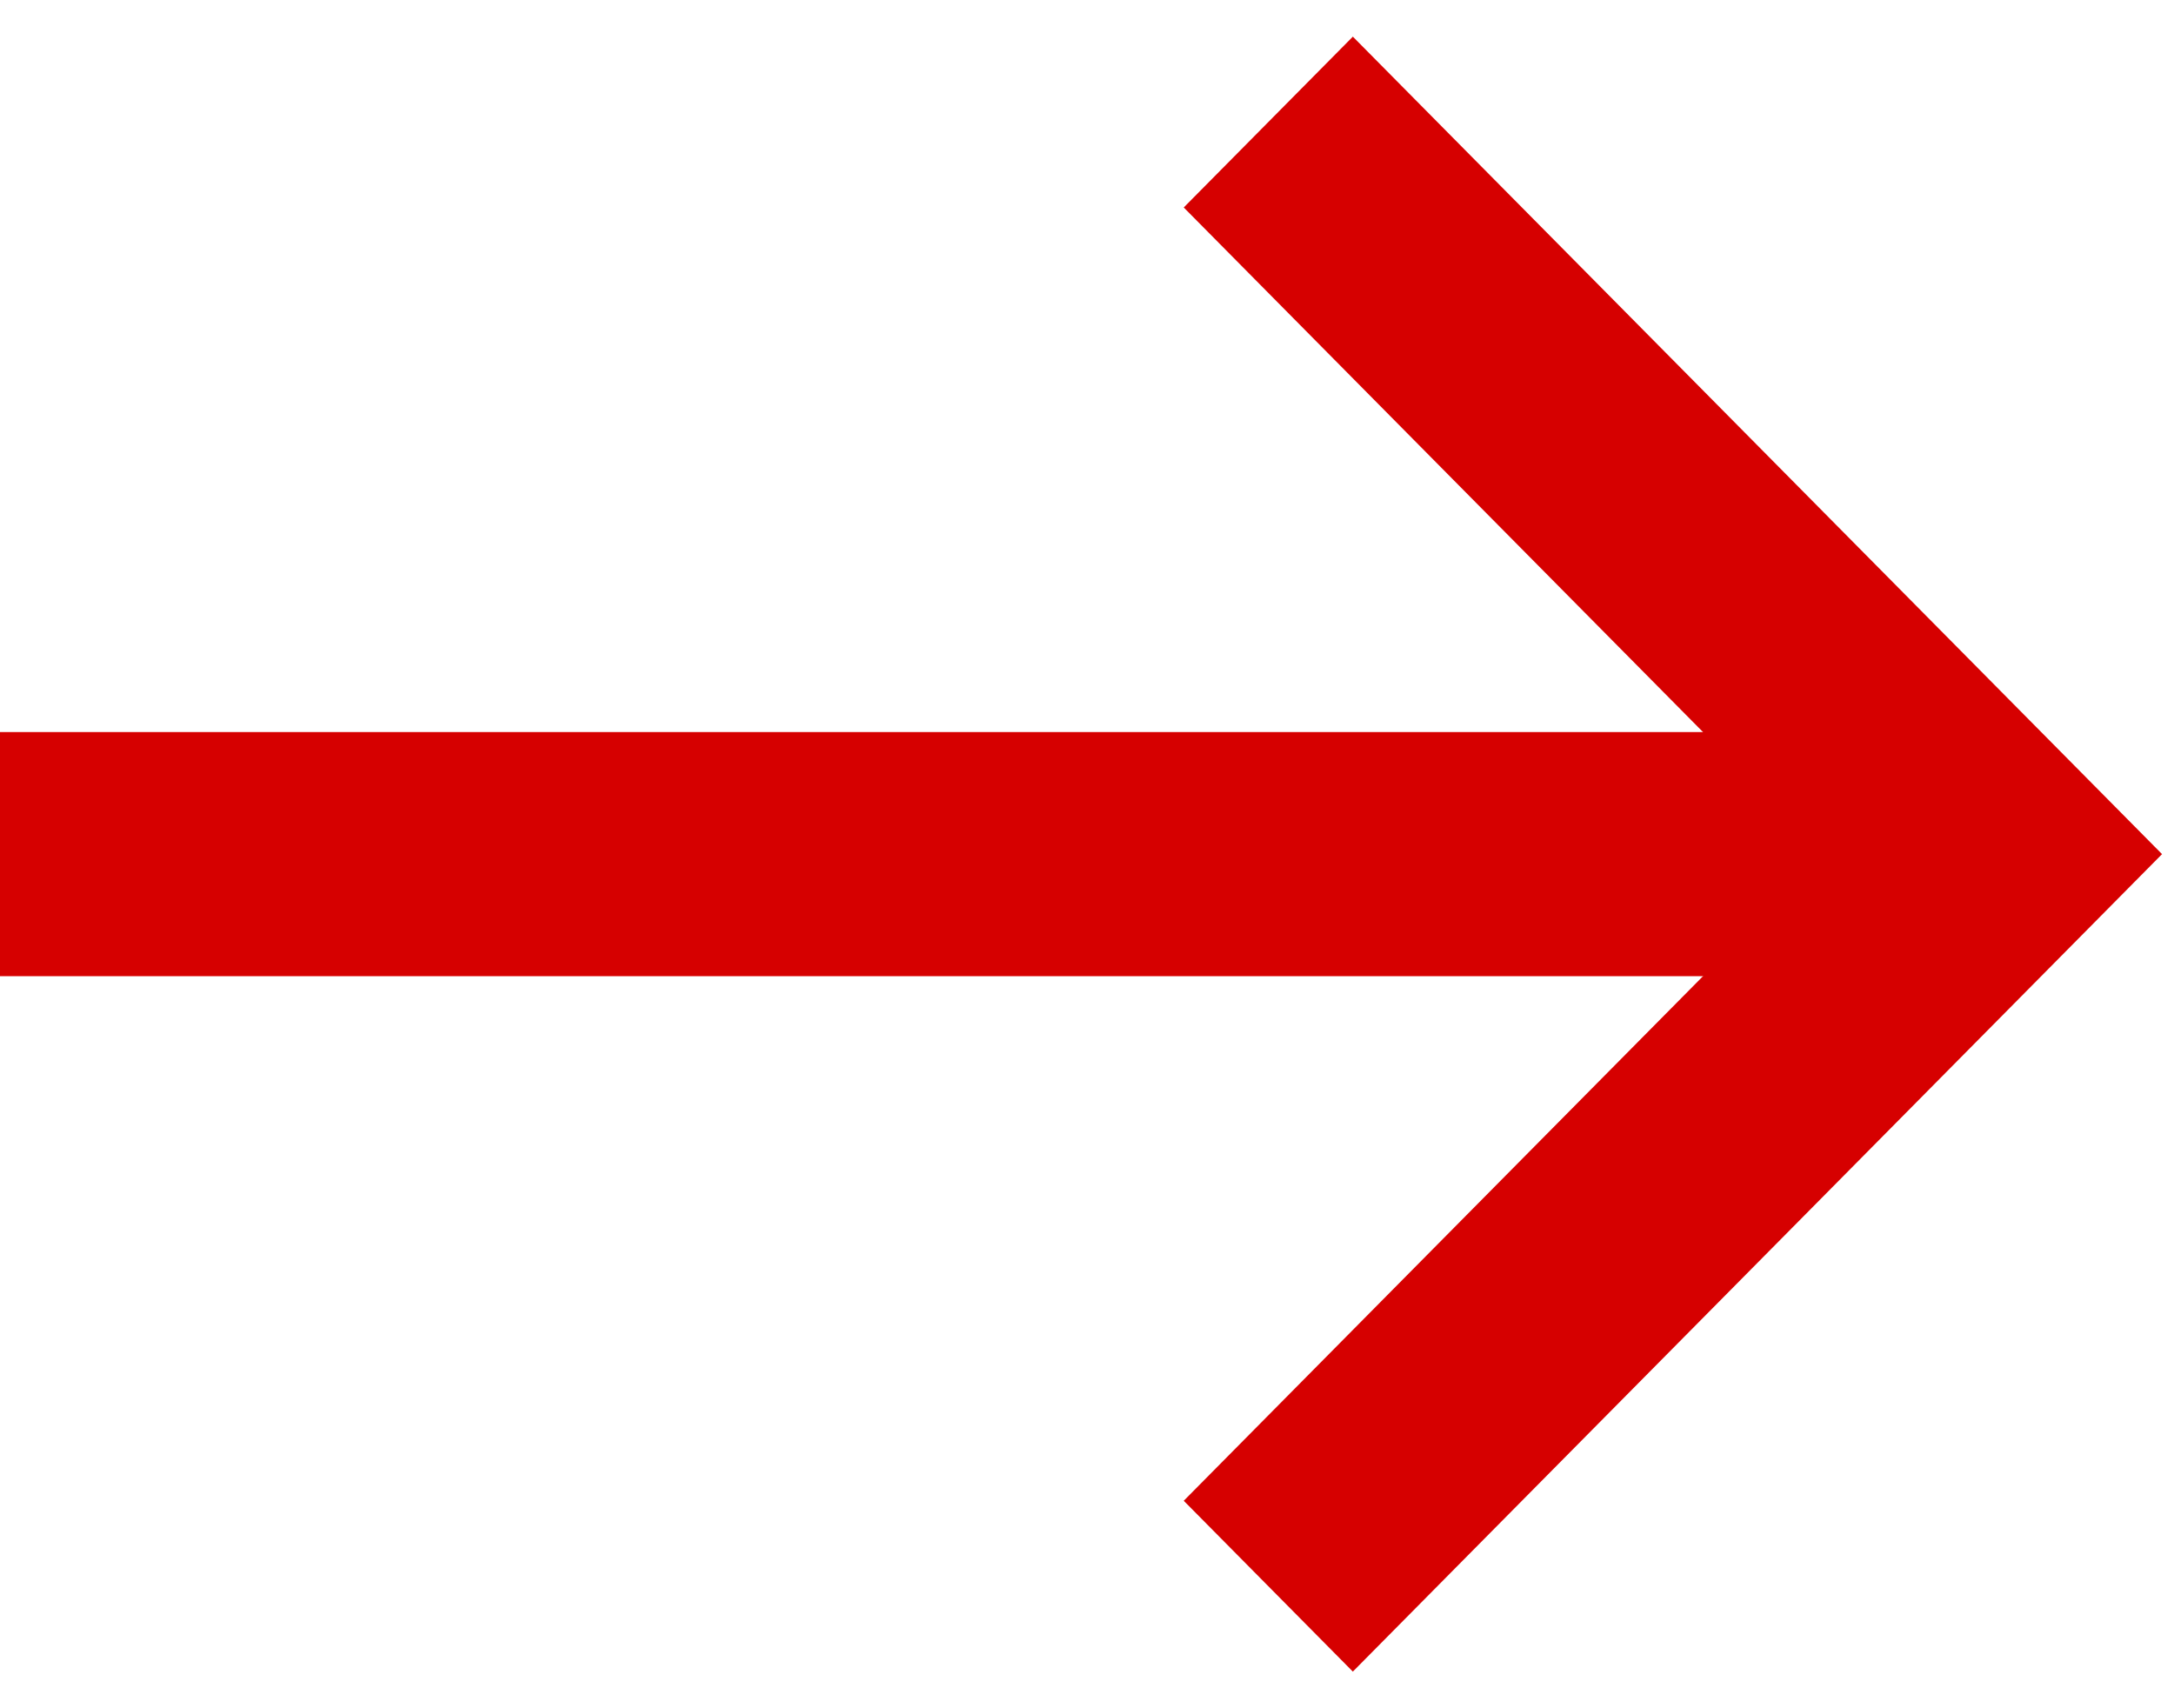 <svg width="14" height="11" viewBox="0 0 14 11" fill="none"
    xmlns="http://www.w3.org/2000/svg">
    <path fill-rule="evenodd" clip-rule="evenodd" d="M0 4.714H12.056V6.286H0V4.714Z" fill="#D60000"/>
    <path fill-rule="evenodd" clip-rule="evenodd" d="M8.712 10.764L7.623 9.664L11.745 5.5L7.623 1.336L8.712 0.236L13.923 5.5L8.712 10.764Z" fill="#D60000"/>
</svg>
